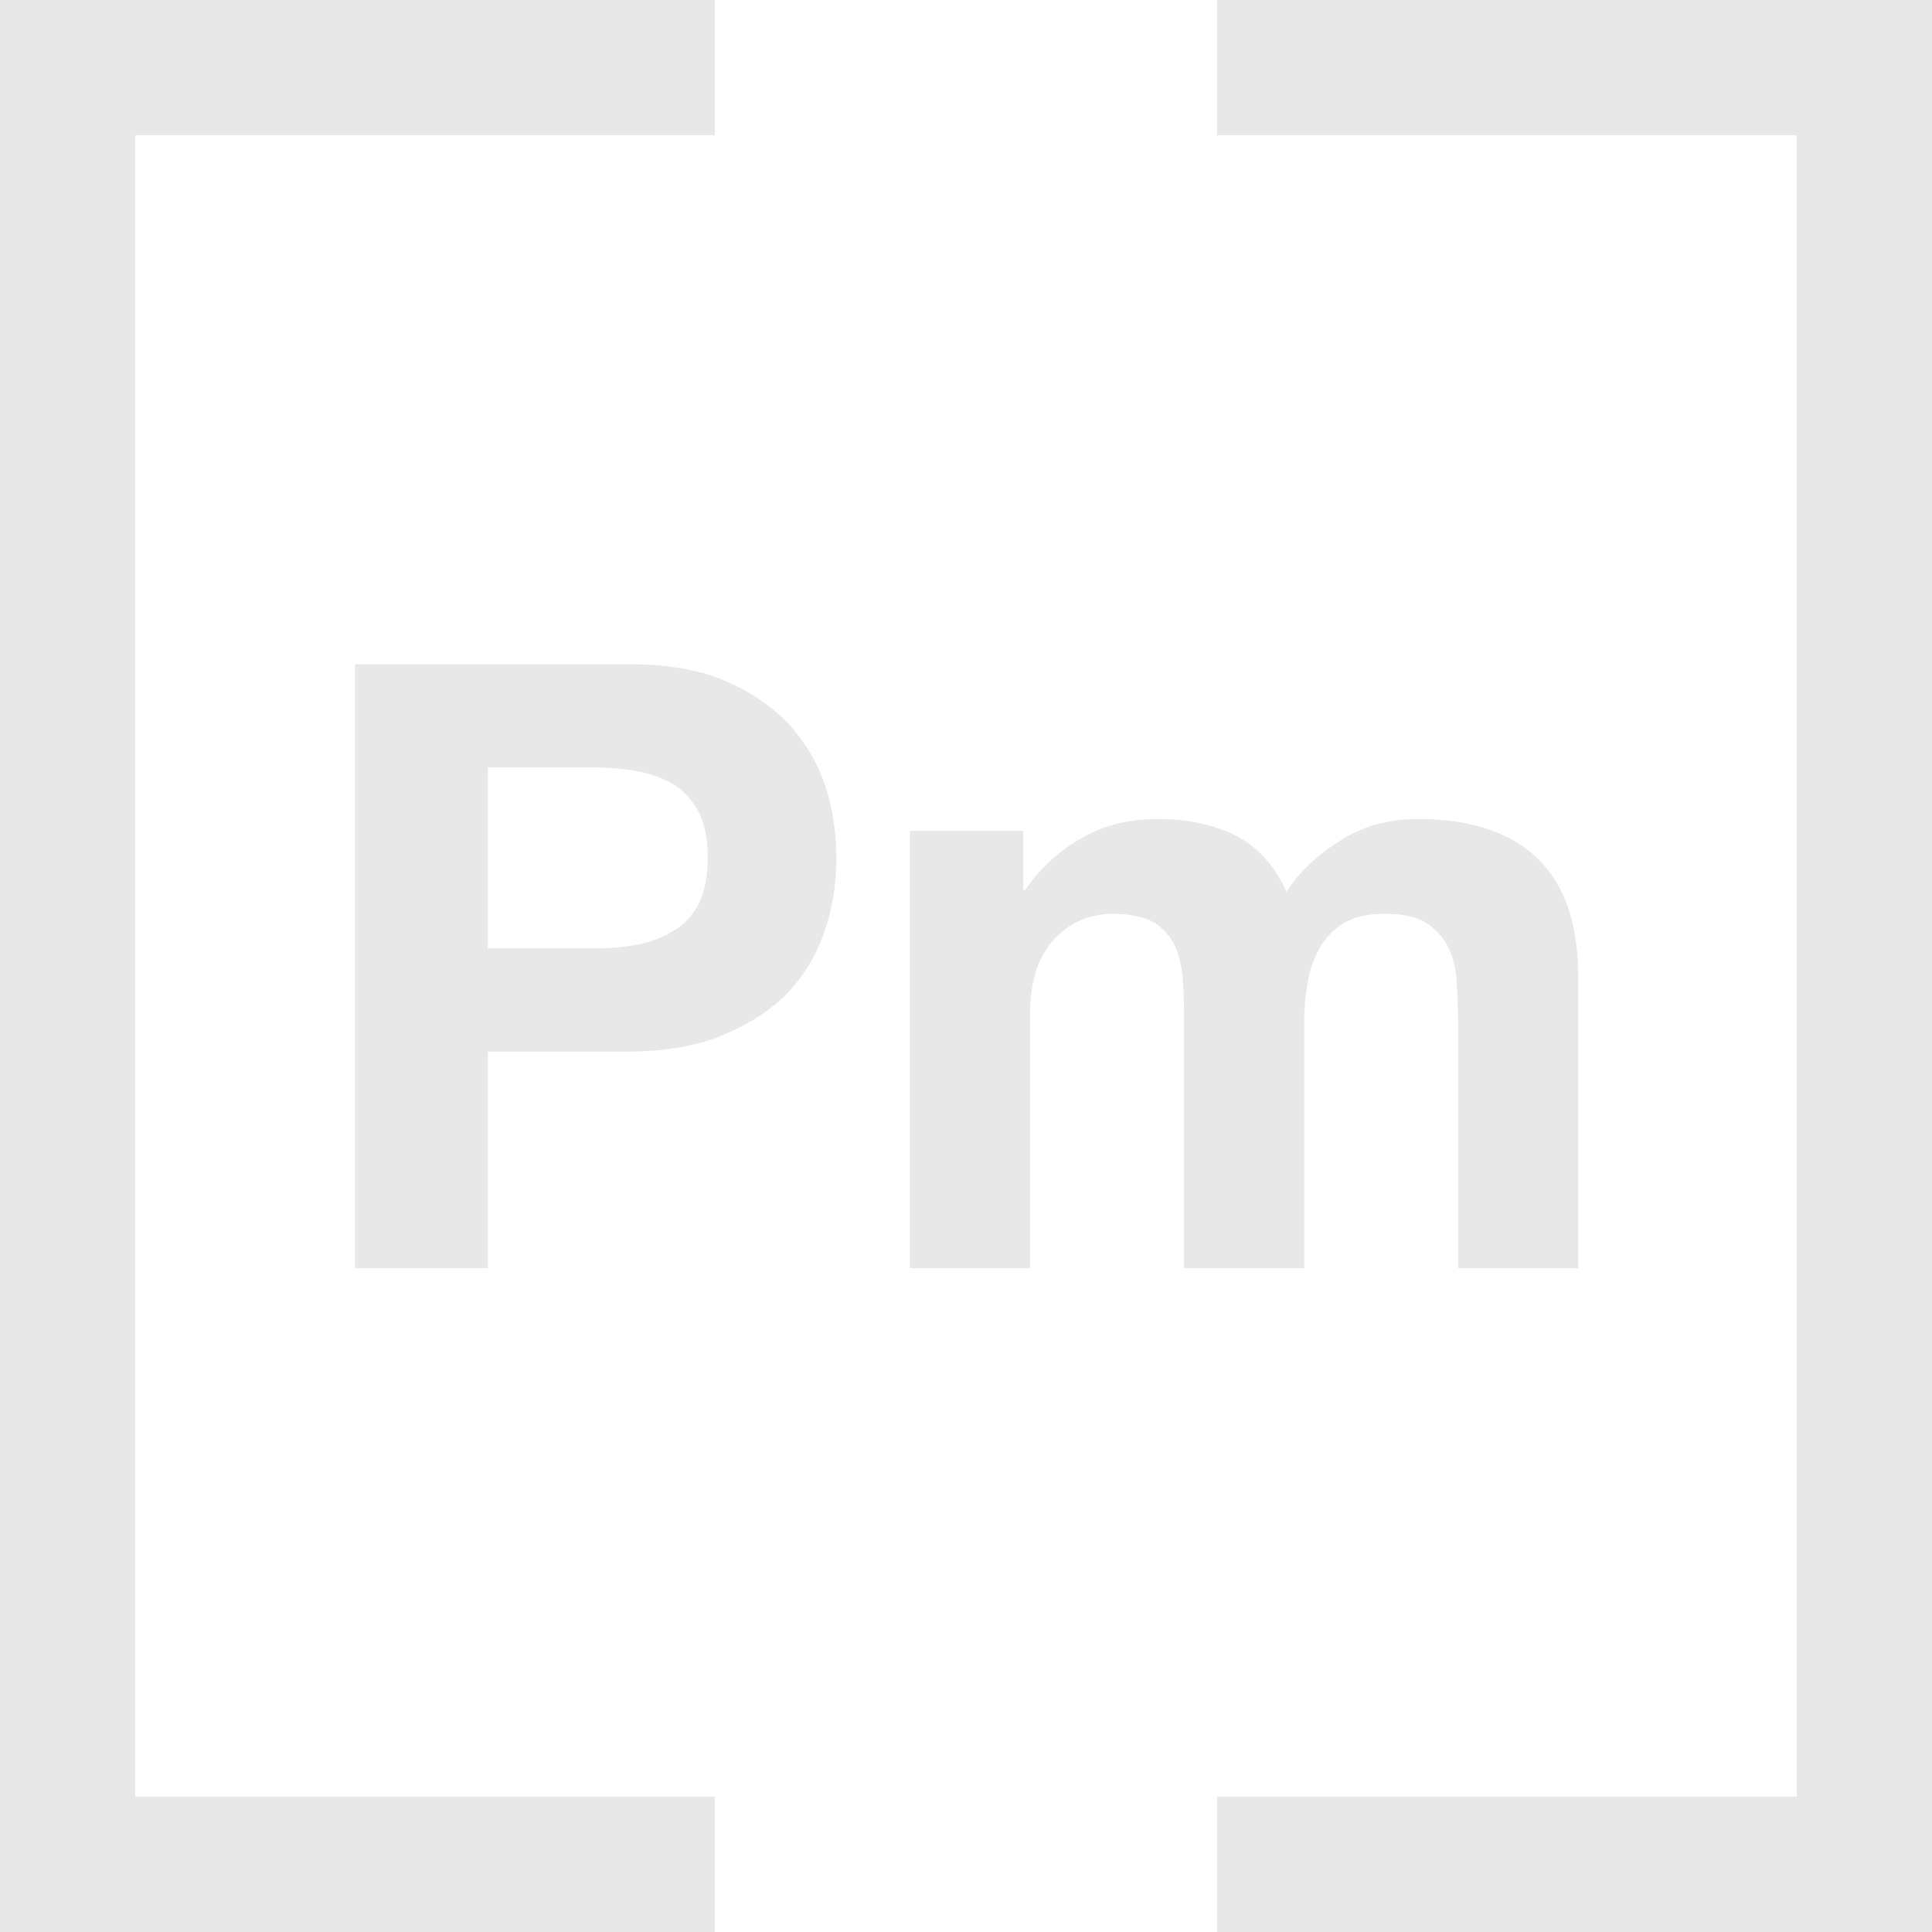 <svg width="100%" height="100%" viewBox="0 0 400 400" version="1.1" xmlns="http://www.w3.org/2000/svg" xmlns:xlink="http://www.w3.org/1999/xlink" xml:space="preserve" xmlns:serif="http://www.serif.com/" style="fill-rule:evenodd;clip-rule:evenodd;stroke-miterlimit:1.5;">
    <g clip-path="url(#_clip1)">
        <g transform="matrix(0.436,0,0,0.436,37.003,149.204)">
            <g transform="matrix(401.691,0,0,401.691,56,260)">
                <path d="M0.226,-0.378L0.226,-0.592L0.348,-0.592C0.366,-0.592 0.383,-0.591 0.4,-0.588C0.417,-0.585 0.431,-0.58 0.444,-0.573C0.457,-0.565 0.467,-0.554 0.475,-0.54C0.482,-0.526 0.486,-0.508 0.486,-0.485C0.486,-0.462 0.482,-0.444 0.475,-0.43C0.467,-0.416 0.457,-0.405 0.444,-0.398C0.431,-0.39 0.417,-0.385 0.4,-0.382C0.383,-0.379 0.366,-0.378 0.348,-0.378L0.226,-0.378ZM0.069,-0.714L0.069,-0L0.226,-0L0.226,-0.256L0.391,-0.256C0.436,-0.256 0.474,-0.263 0.505,-0.276C0.536,-0.289 0.562,-0.306 0.582,-0.327C0.601,-0.348 0.616,-0.373 0.625,-0.401C0.634,-0.428 0.638,-0.456 0.638,-0.485C0.638,-0.514 0.634,-0.543 0.625,-0.57C0.616,-0.597 0.601,-0.622 0.582,-0.643C0.562,-0.664 0.536,-0.682 0.505,-0.695C0.474,-0.708 0.436,-0.714 0.391,-0.714L0.069,-0.714Z" style="fill:rgb(232,232,232);fill-rule:nonzero;"/>
            </g>
            <g transform="matrix(401.691,0,0,401.691,323.928,260)">
                <path d="M0.058,-0.517L0.058,-0L0.2,-0L0.2,-0.3C0.2,-0.325 0.204,-0.346 0.211,-0.362C0.218,-0.377 0.227,-0.389 0.238,-0.398C0.248,-0.406 0.259,-0.412 0.27,-0.415C0.281,-0.418 0.289,-0.419 0.296,-0.419C0.319,-0.419 0.336,-0.415 0.348,-0.408C0.359,-0.4 0.368,-0.39 0.373,-0.377C0.378,-0.364 0.38,-0.35 0.381,-0.336C0.382,-0.321 0.382,-0.305 0.382,-0.29L0.382,-0L0.524,-0L0.524,-0.288C0.524,-0.304 0.525,-0.32 0.528,-0.336C0.53,-0.351 0.535,-0.365 0.542,-0.378C0.549,-0.39 0.558,-0.4 0.571,-0.408C0.583,-0.415 0.599,-0.419 0.619,-0.419C0.639,-0.419 0.655,-0.416 0.667,-0.409C0.678,-0.402 0.687,-0.393 0.693,-0.382C0.699,-0.371 0.703,-0.357 0.704,-0.342C0.705,-0.327 0.706,-0.31 0.706,-0.293L0.706,-0L0.848,-0L0.848,-0.346C0.848,-0.379 0.843,-0.408 0.834,-0.432C0.825,-0.455 0.812,-0.474 0.795,-0.489C0.778,-0.504 0.758,-0.514 0.735,-0.521C0.712,-0.528 0.686,-0.531 0.659,-0.531C0.623,-0.531 0.592,-0.522 0.566,-0.505C0.539,-0.488 0.518,-0.468 0.503,-0.445C0.489,-0.477 0.468,-0.499 0.442,-0.512C0.415,-0.525 0.385,-0.531 0.352,-0.531C0.318,-0.531 0.288,-0.524 0.262,-0.509C0.235,-0.494 0.213,-0.474 0.194,-0.447L0.192,-0.447L0.192,-0.517L0.058,-0.517Z" style="fill:rgb(232,232,232);fill-rule:nonzero;"/>
            </g>
        </g>
        <g>
            <path d="M148,-0L0,-0L-0,400L148,400" style="fill:none;stroke:rgb(232,232,232);stroke-width:56px;"/>
            <g transform="matrix(-1,0,0,1,400,5.68434e-14)">
                <path d="M148,-0L0,-0L-0,400L148,400" style="fill:none;stroke:rgb(232,232,232);stroke-width:56px;"/>
            </g>
        </g>
    </g>
</svg>
